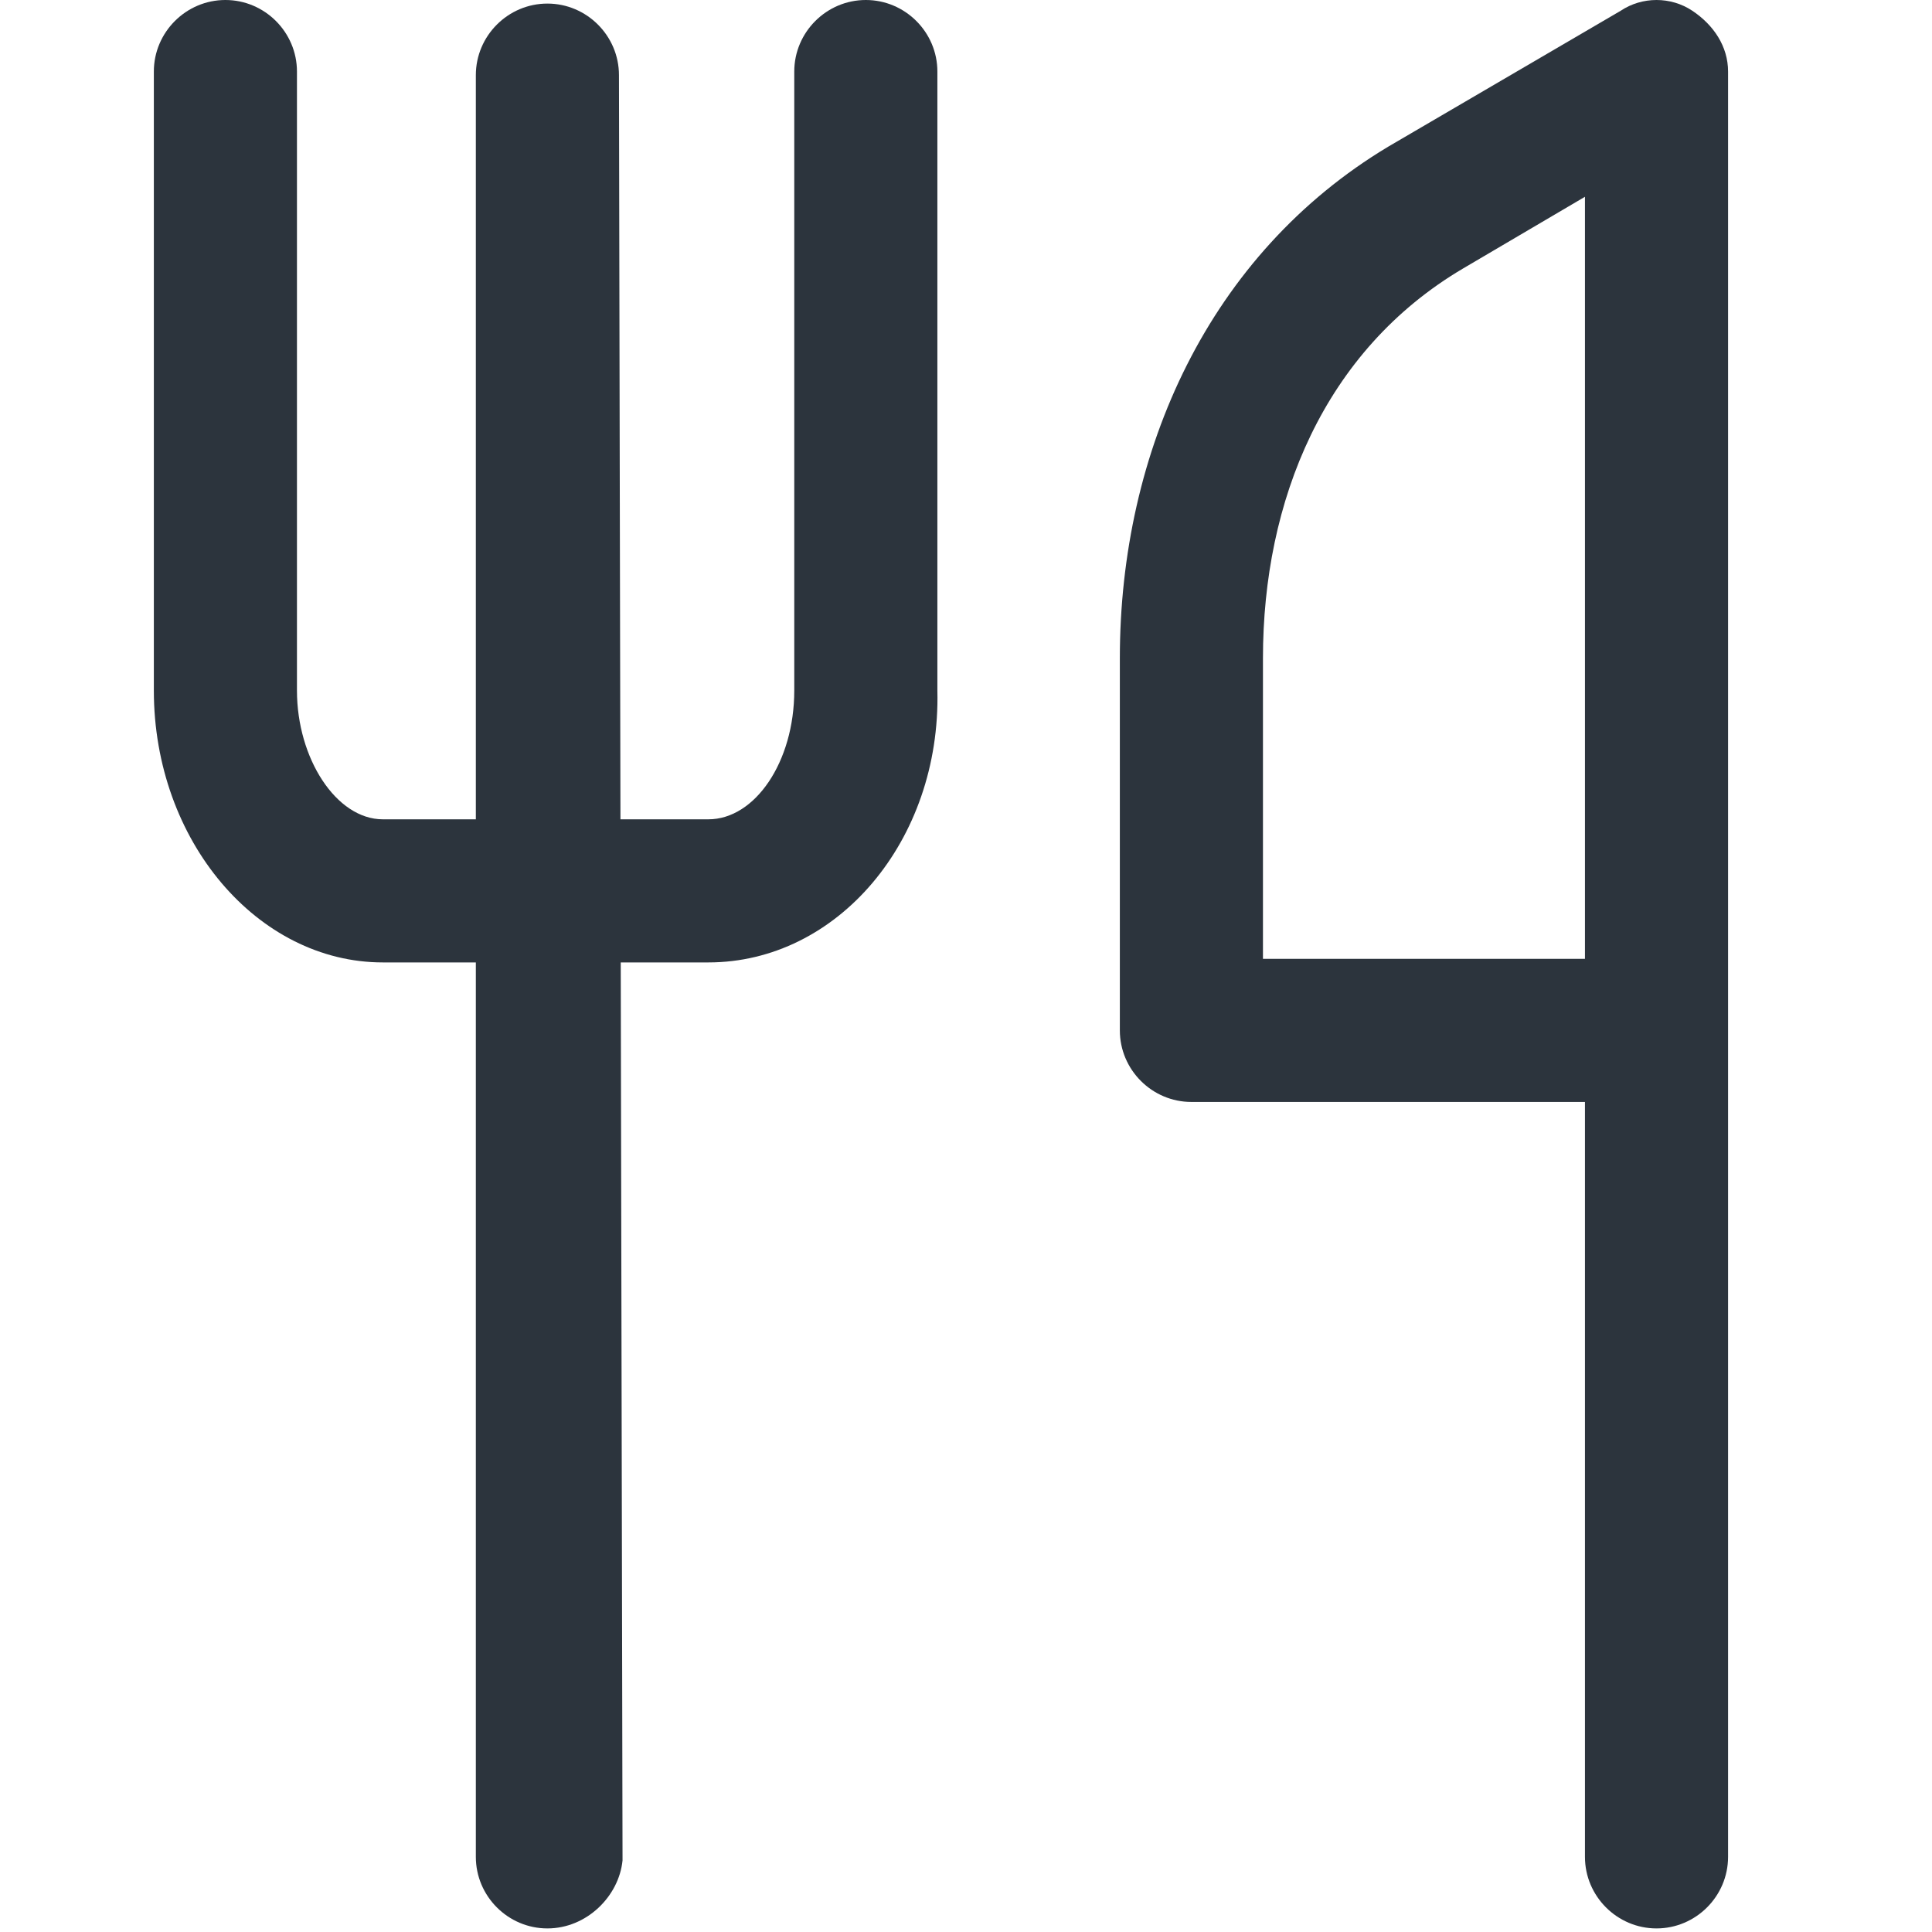 <?xml version="1.0" encoding="utf-8"?>
<!-- Generator: Adobe Illustrator 27.5.0, SVG Export Plug-In . SVG Version: 6.00 Build 0)  -->
<svg version="1.1" id="Layer_1" xmlns="http://www.w3.org/2000/svg" xmlns:xlink="http://www.w3.org/1999/xlink" x="0px" y="0px"
	 viewBox="0 0 54 54" style="enable-background:new 0 0 54 54;" xml:space="preserve">
<style type="text/css">
	.st0{fill:#2C343D;}
</style>
<g>
	<path class="st0" d="M19.8,26.9h-9.1c-3.5,0-6.4-3.4-6.4-7.6V2c0-1.1,0.9-2,2-2s2,0.9,2,2v17.3c0,1.9,1.1,3.6,2.4,3.6h9.1
		c1.3,0,2.4-1.6,2.4-3.6V2c0-1.1,0.9-2,2-2s2,0.9,2,2v17.3C26.3,23.5,23.4,26.9,19.8,26.9z"/>
</g>
<g>
	<path class="st0" d="M15.3,53.9c-1.1,0-2-0.9-2-2L13.3,2.1c0-1.1,0.9-2,2-2s2,0.9,2,2l0.1,49.9C17.3,53,16.4,53.9,15.3,53.9z"/>
</g>
<g>
	<path class="st0" d="M46.3,53.9c-1.1,0-2-0.9-2-2V30.8h-11c-1.1,0-2-0.9-2-2V18.4c0-5.8,2.5-11.3,7.5-14.3l6.5-3.8
		c0.6-0.4,1.4-0.4,2,0c0.6,0.4,1,1,1,1.7v49.9C48.3,53,47.4,53.9,46.3,53.9z M35.3,26.8h9V5.5l-3.4,2C37,9.8,35.3,14,35.3,18.4V26.8
		z"/>
</g>
</svg>
